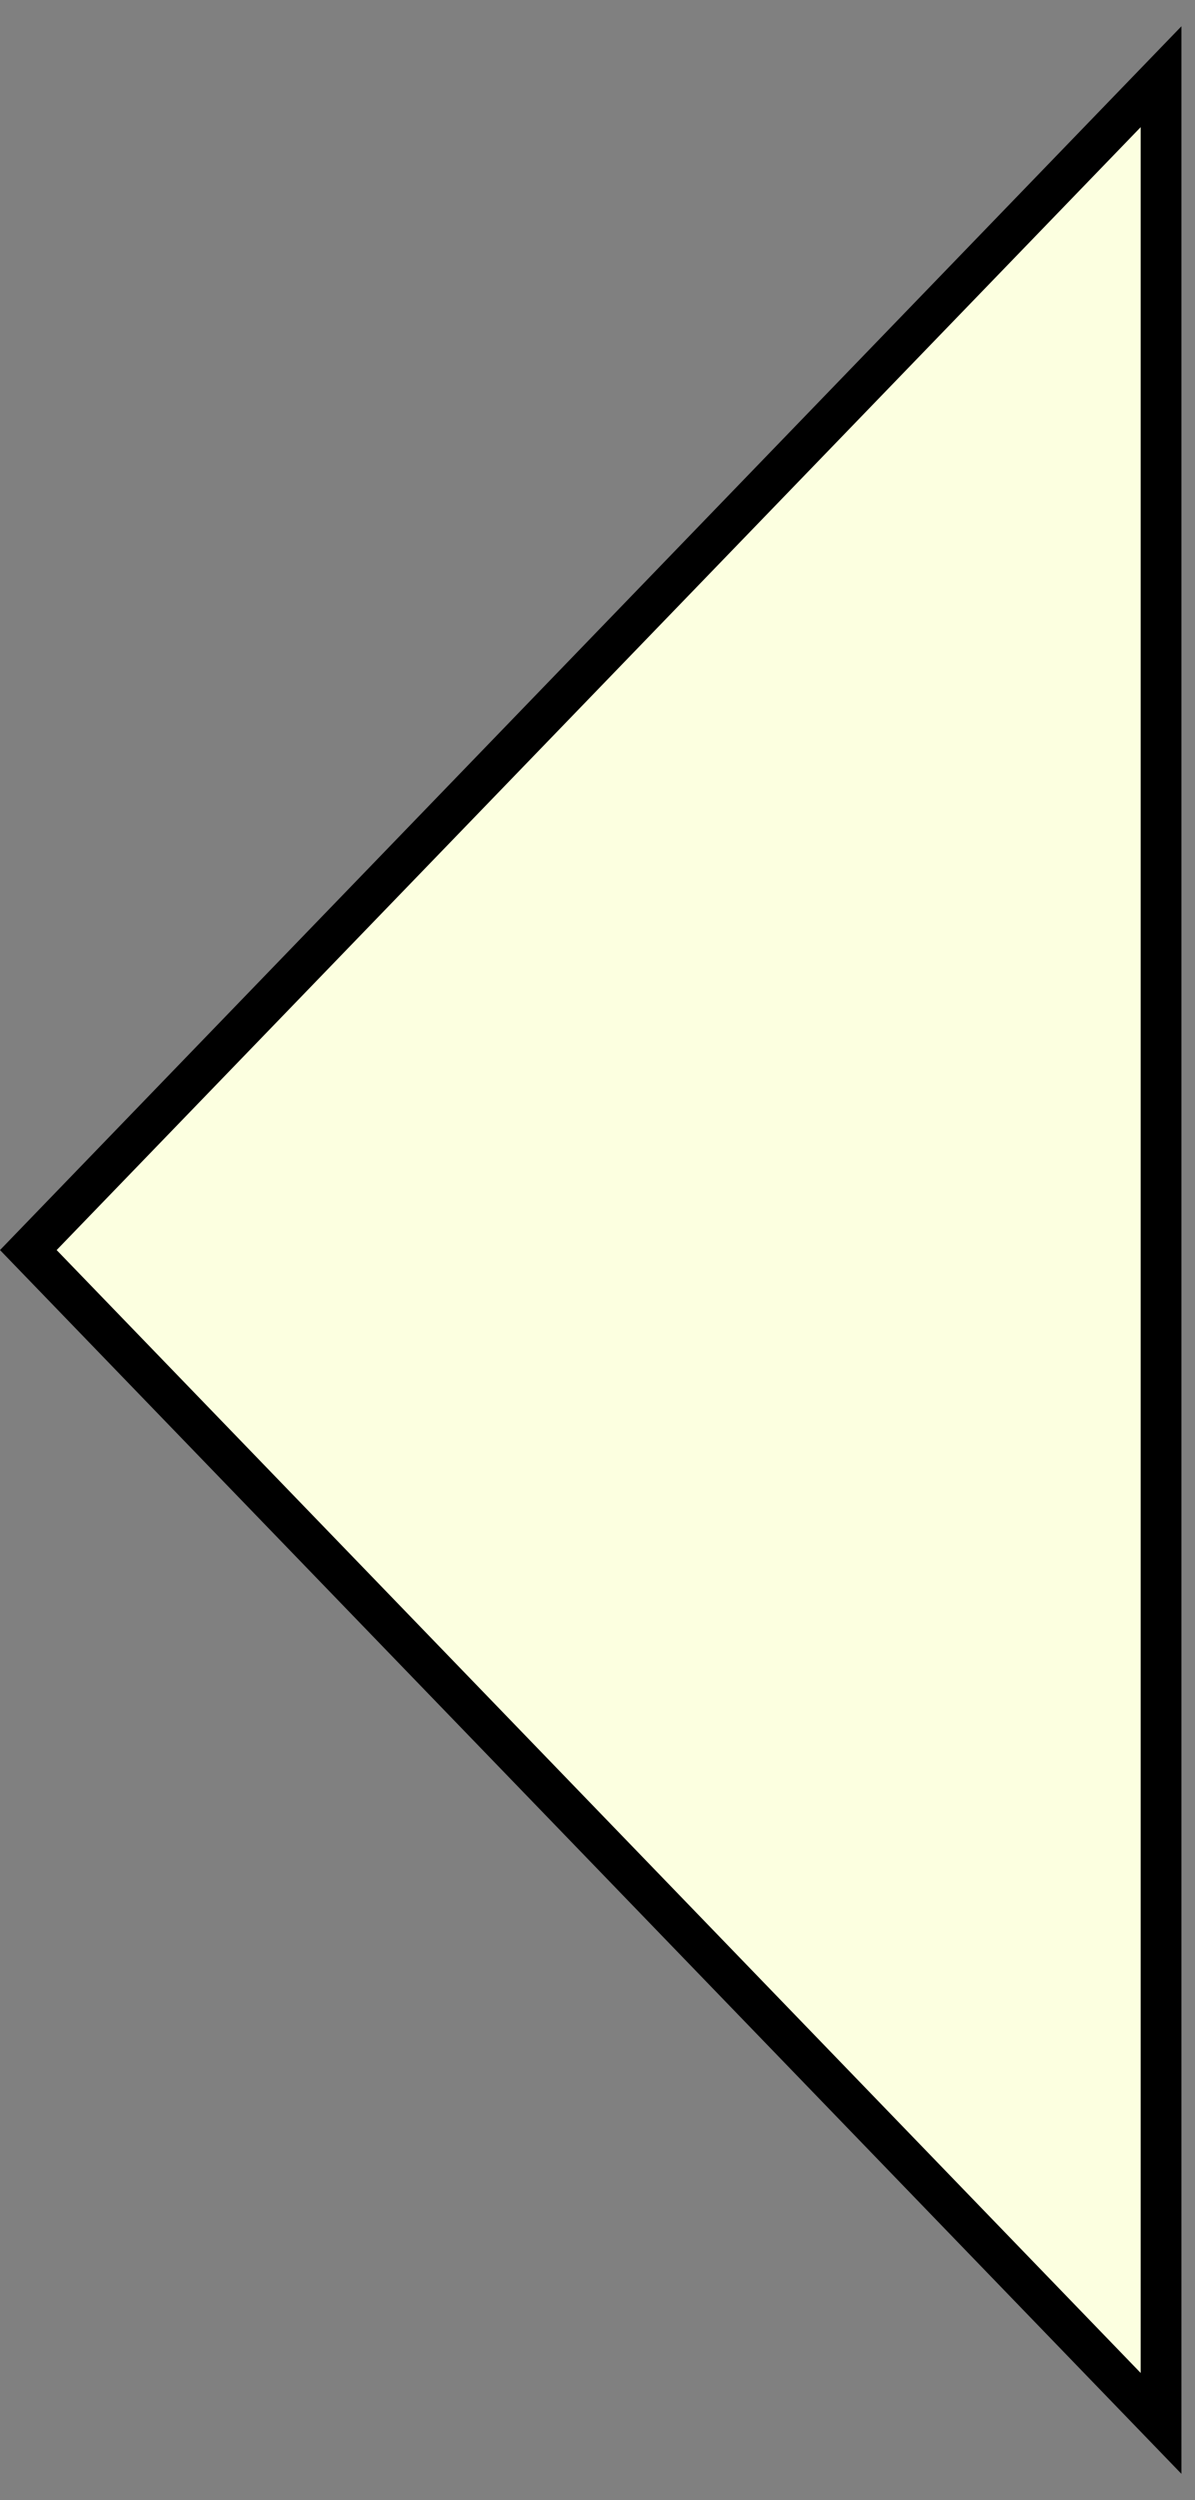 <svg width="44" height="92" viewBox="0 0 44 92" fill="none" xmlns="http://www.w3.org/2000/svg">
<rect x="0" y="0" width="44" height="92" fill="#808080" stroke="none"/>
<path d="M42.75 89.177L1.043 46L42.75 2.823L42.75 89.177Z" fill="#FCFFE0" stroke="black" stroke-width="1.5"/>
</svg>
